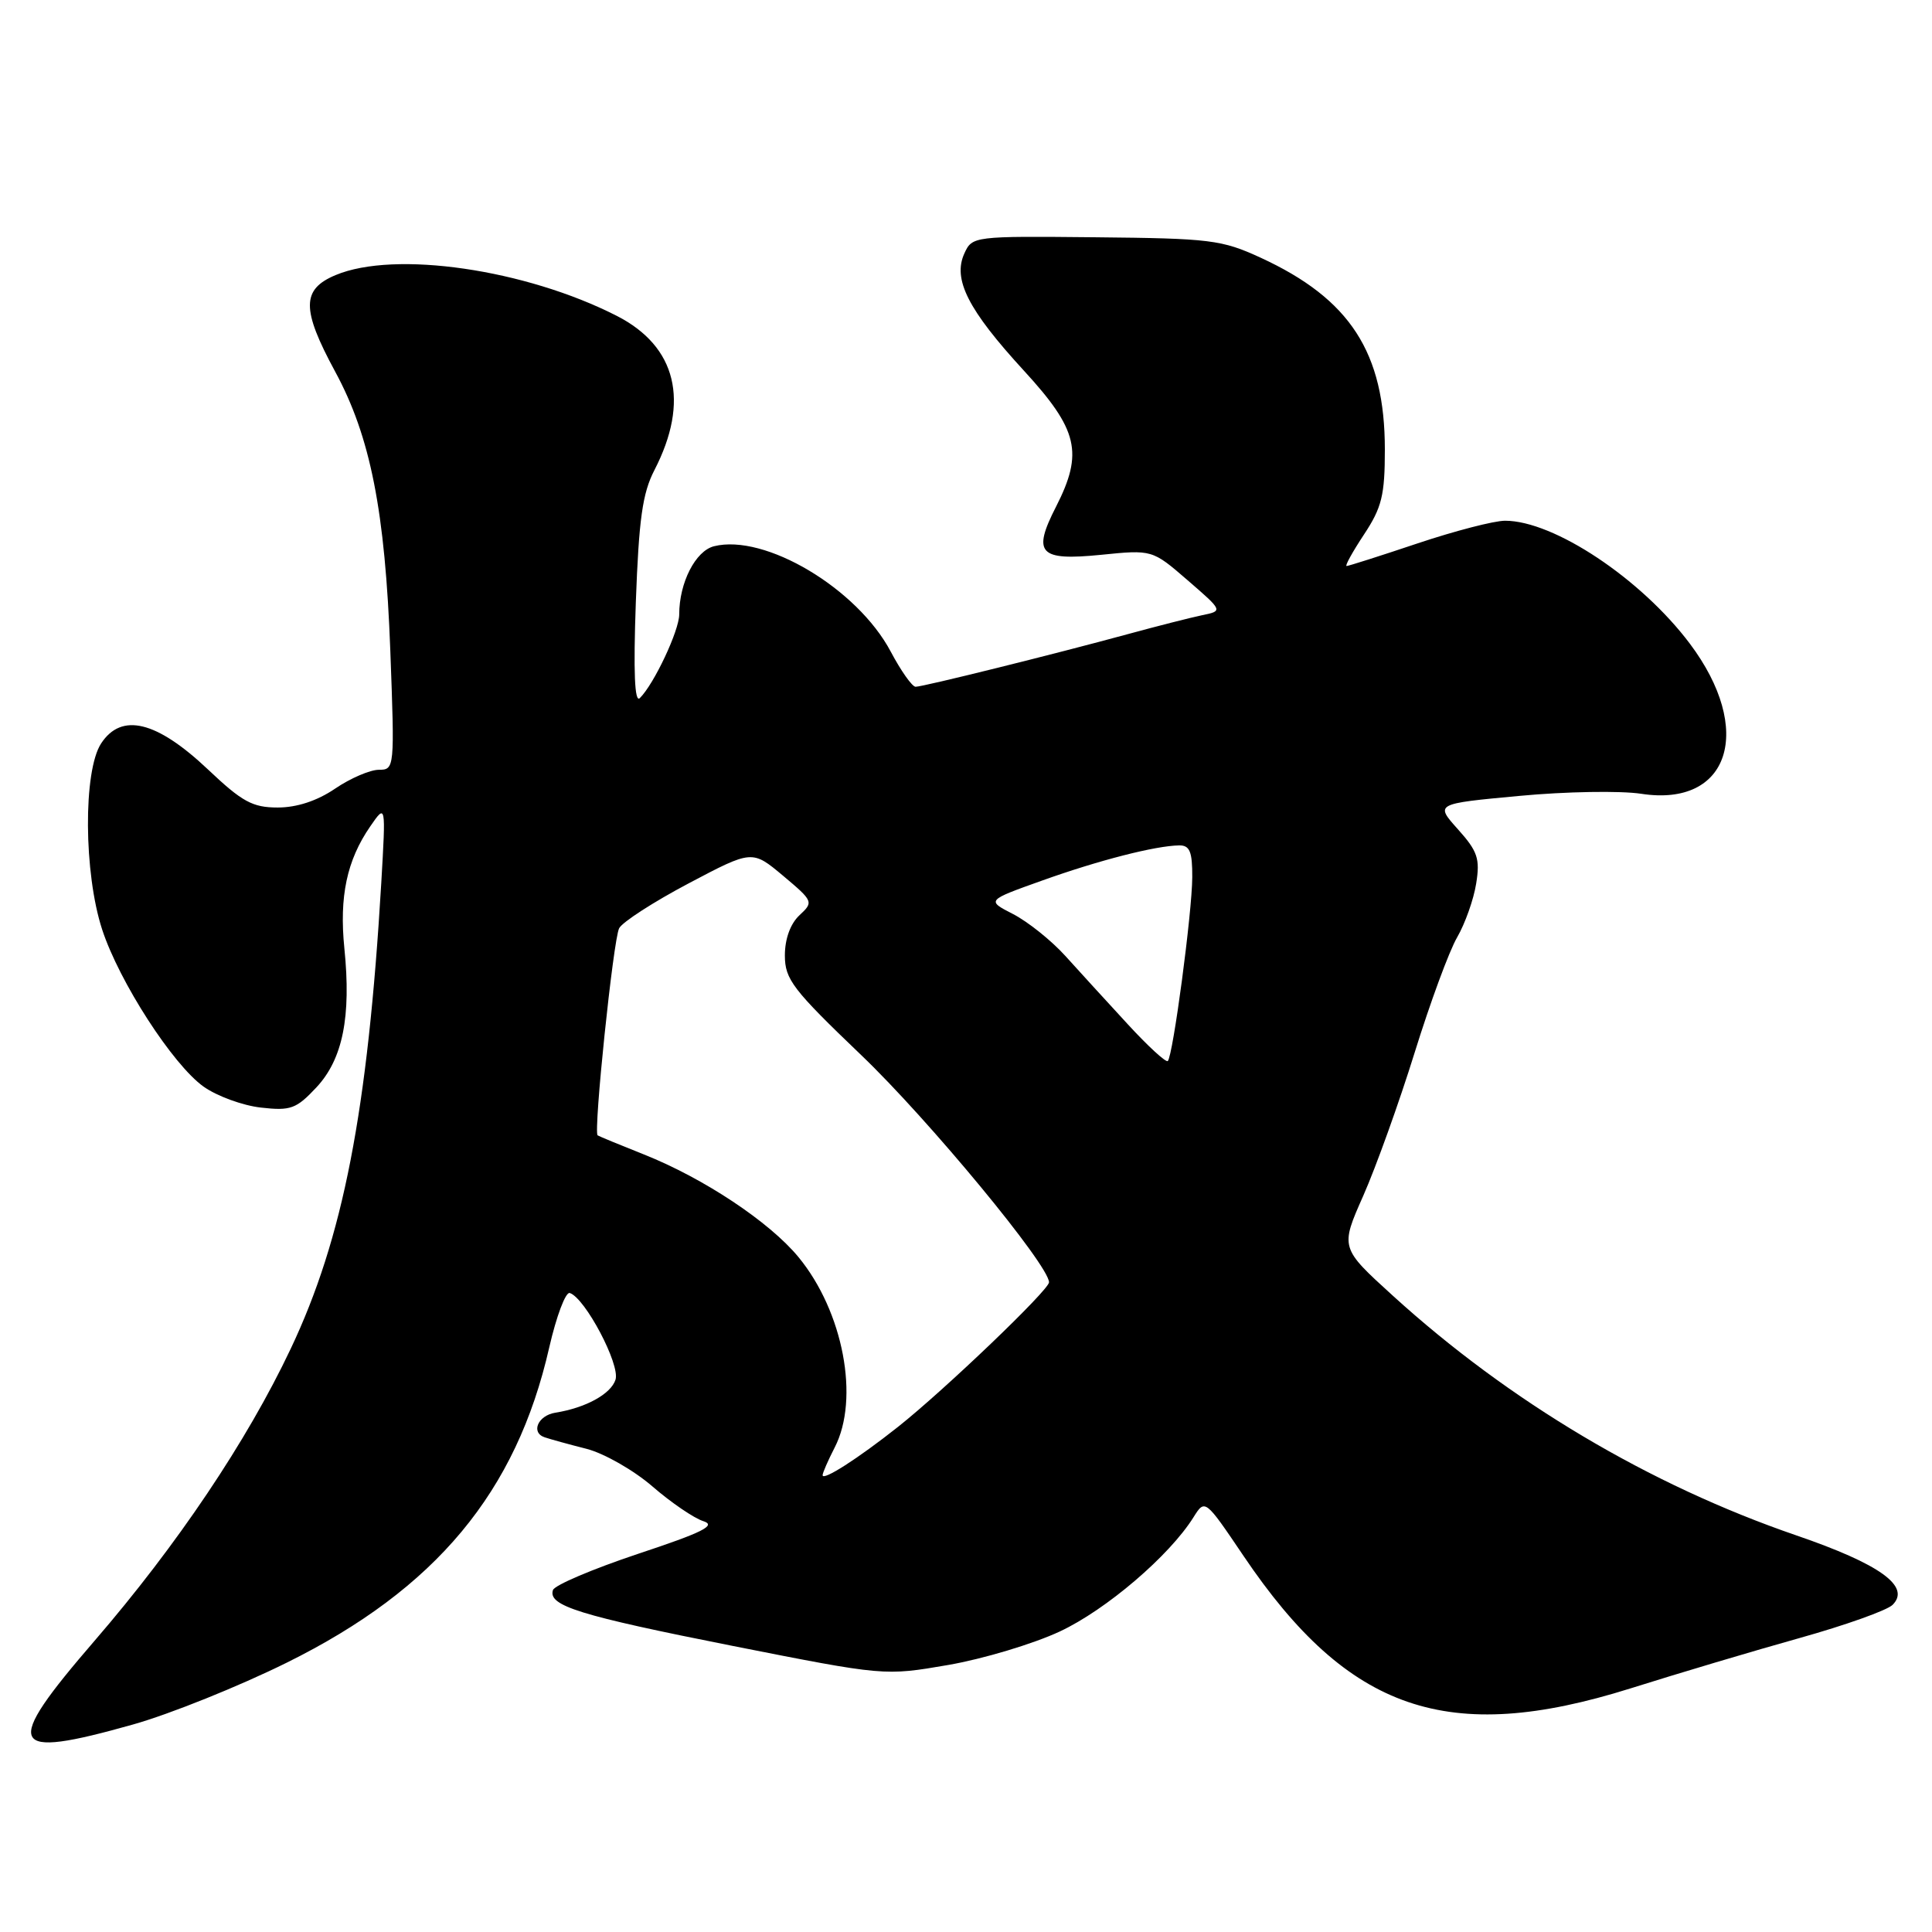 <?xml version="1.0" encoding="UTF-8" standalone="no"?>
<!DOCTYPE svg PUBLIC "-//W3C//DTD SVG 1.1//EN" "http://www.w3.org/Graphics/SVG/1.1/DTD/svg11.dtd" >
<svg xmlns="http://www.w3.org/2000/svg" xmlns:xlink="http://www.w3.org/1999/xlink" version="1.1" viewBox="0 0 256 256">
 <g >
 <path fill="currentColor"
d=" M 17.64 228.50 C 22.51 227.13 31.68 223.44 38.00 220.31 C 57.75 210.54 68.42 197.72 72.78 178.53 C 73.73 174.39 74.95 171.15 75.50 171.33 C 77.54 172.00 82.19 180.81 81.56 182.81 C 80.96 184.71 77.61 186.55 73.58 187.19 C 71.28 187.56 70.30 189.82 72.17 190.45 C 72.90 190.70 75.40 191.39 77.73 191.98 C 80.05 192.58 83.98 194.82 86.45 196.96 C 88.92 199.10 91.96 201.17 93.19 201.56 C 94.97 202.12 93.15 203.04 84.55 205.89 C 78.56 207.89 73.49 210.04 73.27 210.69 C 72.58 212.77 76.74 214.06 97.17 218.11 C 117.20 222.07 117.20 222.07 125.63 220.62 C 130.26 219.82 136.92 217.82 140.43 216.18 C 146.57 213.31 154.94 206.16 158.14 201.05 C 159.67 198.61 159.67 198.61 164.77 206.16 C 178.68 226.78 191.89 231.30 216.02 223.73 C 222.33 221.74 232.44 218.73 238.48 217.04 C 244.52 215.35 250.05 213.38 250.78 212.65 C 253.22 210.21 249.13 207.26 238.00 203.44 C 218.60 196.78 199.99 185.73 184.54 171.67 C 177.58 165.34 177.58 165.34 180.65 158.42 C 182.33 154.61 185.39 146.10 187.44 139.50 C 189.49 132.90 192.02 126.01 193.08 124.20 C 194.13 122.38 195.27 119.18 195.60 117.08 C 196.13 113.79 195.80 112.80 193.18 109.88 C 190.15 106.50 190.15 106.50 201.33 105.46 C 207.47 104.88 214.73 104.76 217.47 105.18 C 229.18 106.99 232.50 96.71 223.90 85.27 C 217.43 76.67 205.89 69.00 199.43 69.00 C 197.98 69.00 192.77 70.35 187.84 72.00 C 182.92 73.65 178.68 75.00 178.43 75.00 C 178.18 75.00 179.22 73.12 180.74 70.82 C 183.10 67.25 183.50 65.62 183.50 59.57 C 183.50 46.71 178.90 39.61 167.05 34.15 C 161.88 31.77 160.38 31.59 145.17 31.44 C 128.99 31.28 128.82 31.30 127.78 33.59 C 126.22 37.01 128.27 41.05 135.66 49.10 C 142.87 56.95 143.58 59.98 139.93 67.14 C 136.76 73.34 137.69 74.33 145.85 73.52 C 152.68 72.83 152.68 72.83 157.37 76.89 C 162.06 80.95 162.06 80.95 159.28 81.52 C 157.75 81.84 153.35 82.96 149.50 84.01 C 139.75 86.67 122.31 91.00 121.32 91.00 C 120.87 91.00 119.38 88.90 118.02 86.33 C 113.58 77.97 101.36 70.69 94.61 72.38 C 92.15 73.00 90.00 77.22 90.00 81.41 C 90.00 83.55 86.66 90.65 84.78 92.50 C 84.09 93.18 83.92 89.07 84.25 79.80 C 84.65 68.81 85.13 65.36 86.71 62.30 C 91.42 53.18 89.65 45.91 81.74 41.86 C 69.63 35.68 52.33 33.16 44.47 36.45 C 39.95 38.34 39.93 40.96 44.40 49.22 C 49.09 57.86 51.03 67.71 51.72 86.25 C 52.30 101.79 52.28 102.00 50.20 102.00 C 49.04 102.00 46.43 103.12 44.40 104.50 C 42.02 106.12 39.33 107.00 36.80 107.00 C 33.46 107.00 32.09 106.25 27.55 101.95 C 20.74 95.52 16.10 94.39 13.40 98.51 C 11.01 102.16 11.09 115.70 13.54 123.18 C 15.81 130.10 22.90 141.08 26.97 143.98 C 28.74 145.24 32.16 146.49 34.57 146.76 C 38.52 147.21 39.26 146.93 41.93 144.08 C 45.42 140.34 46.55 134.72 45.63 125.65 C 44.94 118.80 45.96 113.99 49.06 109.50 C 51.13 106.50 51.13 106.50 50.52 117.00 C 48.73 147.27 45.47 164.06 38.51 178.74 C 32.72 190.97 23.48 204.72 12.54 217.40 C 0.25 231.64 0.97 233.20 17.64 228.50 Z  M 109.00 195.47 C 109.00 195.16 109.72 193.52 110.59 191.82 C 113.94 185.35 111.74 173.78 105.80 166.57 C 101.96 161.91 93.24 156.12 85.32 152.97 C 82.12 151.70 79.36 150.56 79.19 150.44 C 78.61 150.02 81.26 124.50 82.04 123.00 C 82.47 122.17 86.62 119.50 91.25 117.05 C 99.66 112.61 99.66 112.61 103.76 116.04 C 107.78 119.42 107.82 119.52 105.93 121.28 C 104.73 122.40 104.00 124.41 104.00 126.60 C 104.00 129.77 105.04 131.12 114.12 139.81 C 123.04 148.34 139.00 167.65 139.00 169.91 C 139.00 170.93 125.12 184.21 119.00 189.06 C 113.67 193.28 109.00 196.27 109.00 195.47 Z  M 149.41 135.69 C 146.71 132.76 142.99 128.69 141.14 126.64 C 139.29 124.60 136.18 122.12 134.24 121.12 C 130.71 119.31 130.71 119.31 138.11 116.67 C 145.63 113.98 153.09 112.07 156.25 112.02 C 157.65 112.00 158.00 112.85 157.98 116.25 C 157.96 120.92 155.43 139.90 154.74 140.59 C 154.51 140.83 152.10 138.62 149.41 135.69 Z "/>
</g>
</svg>